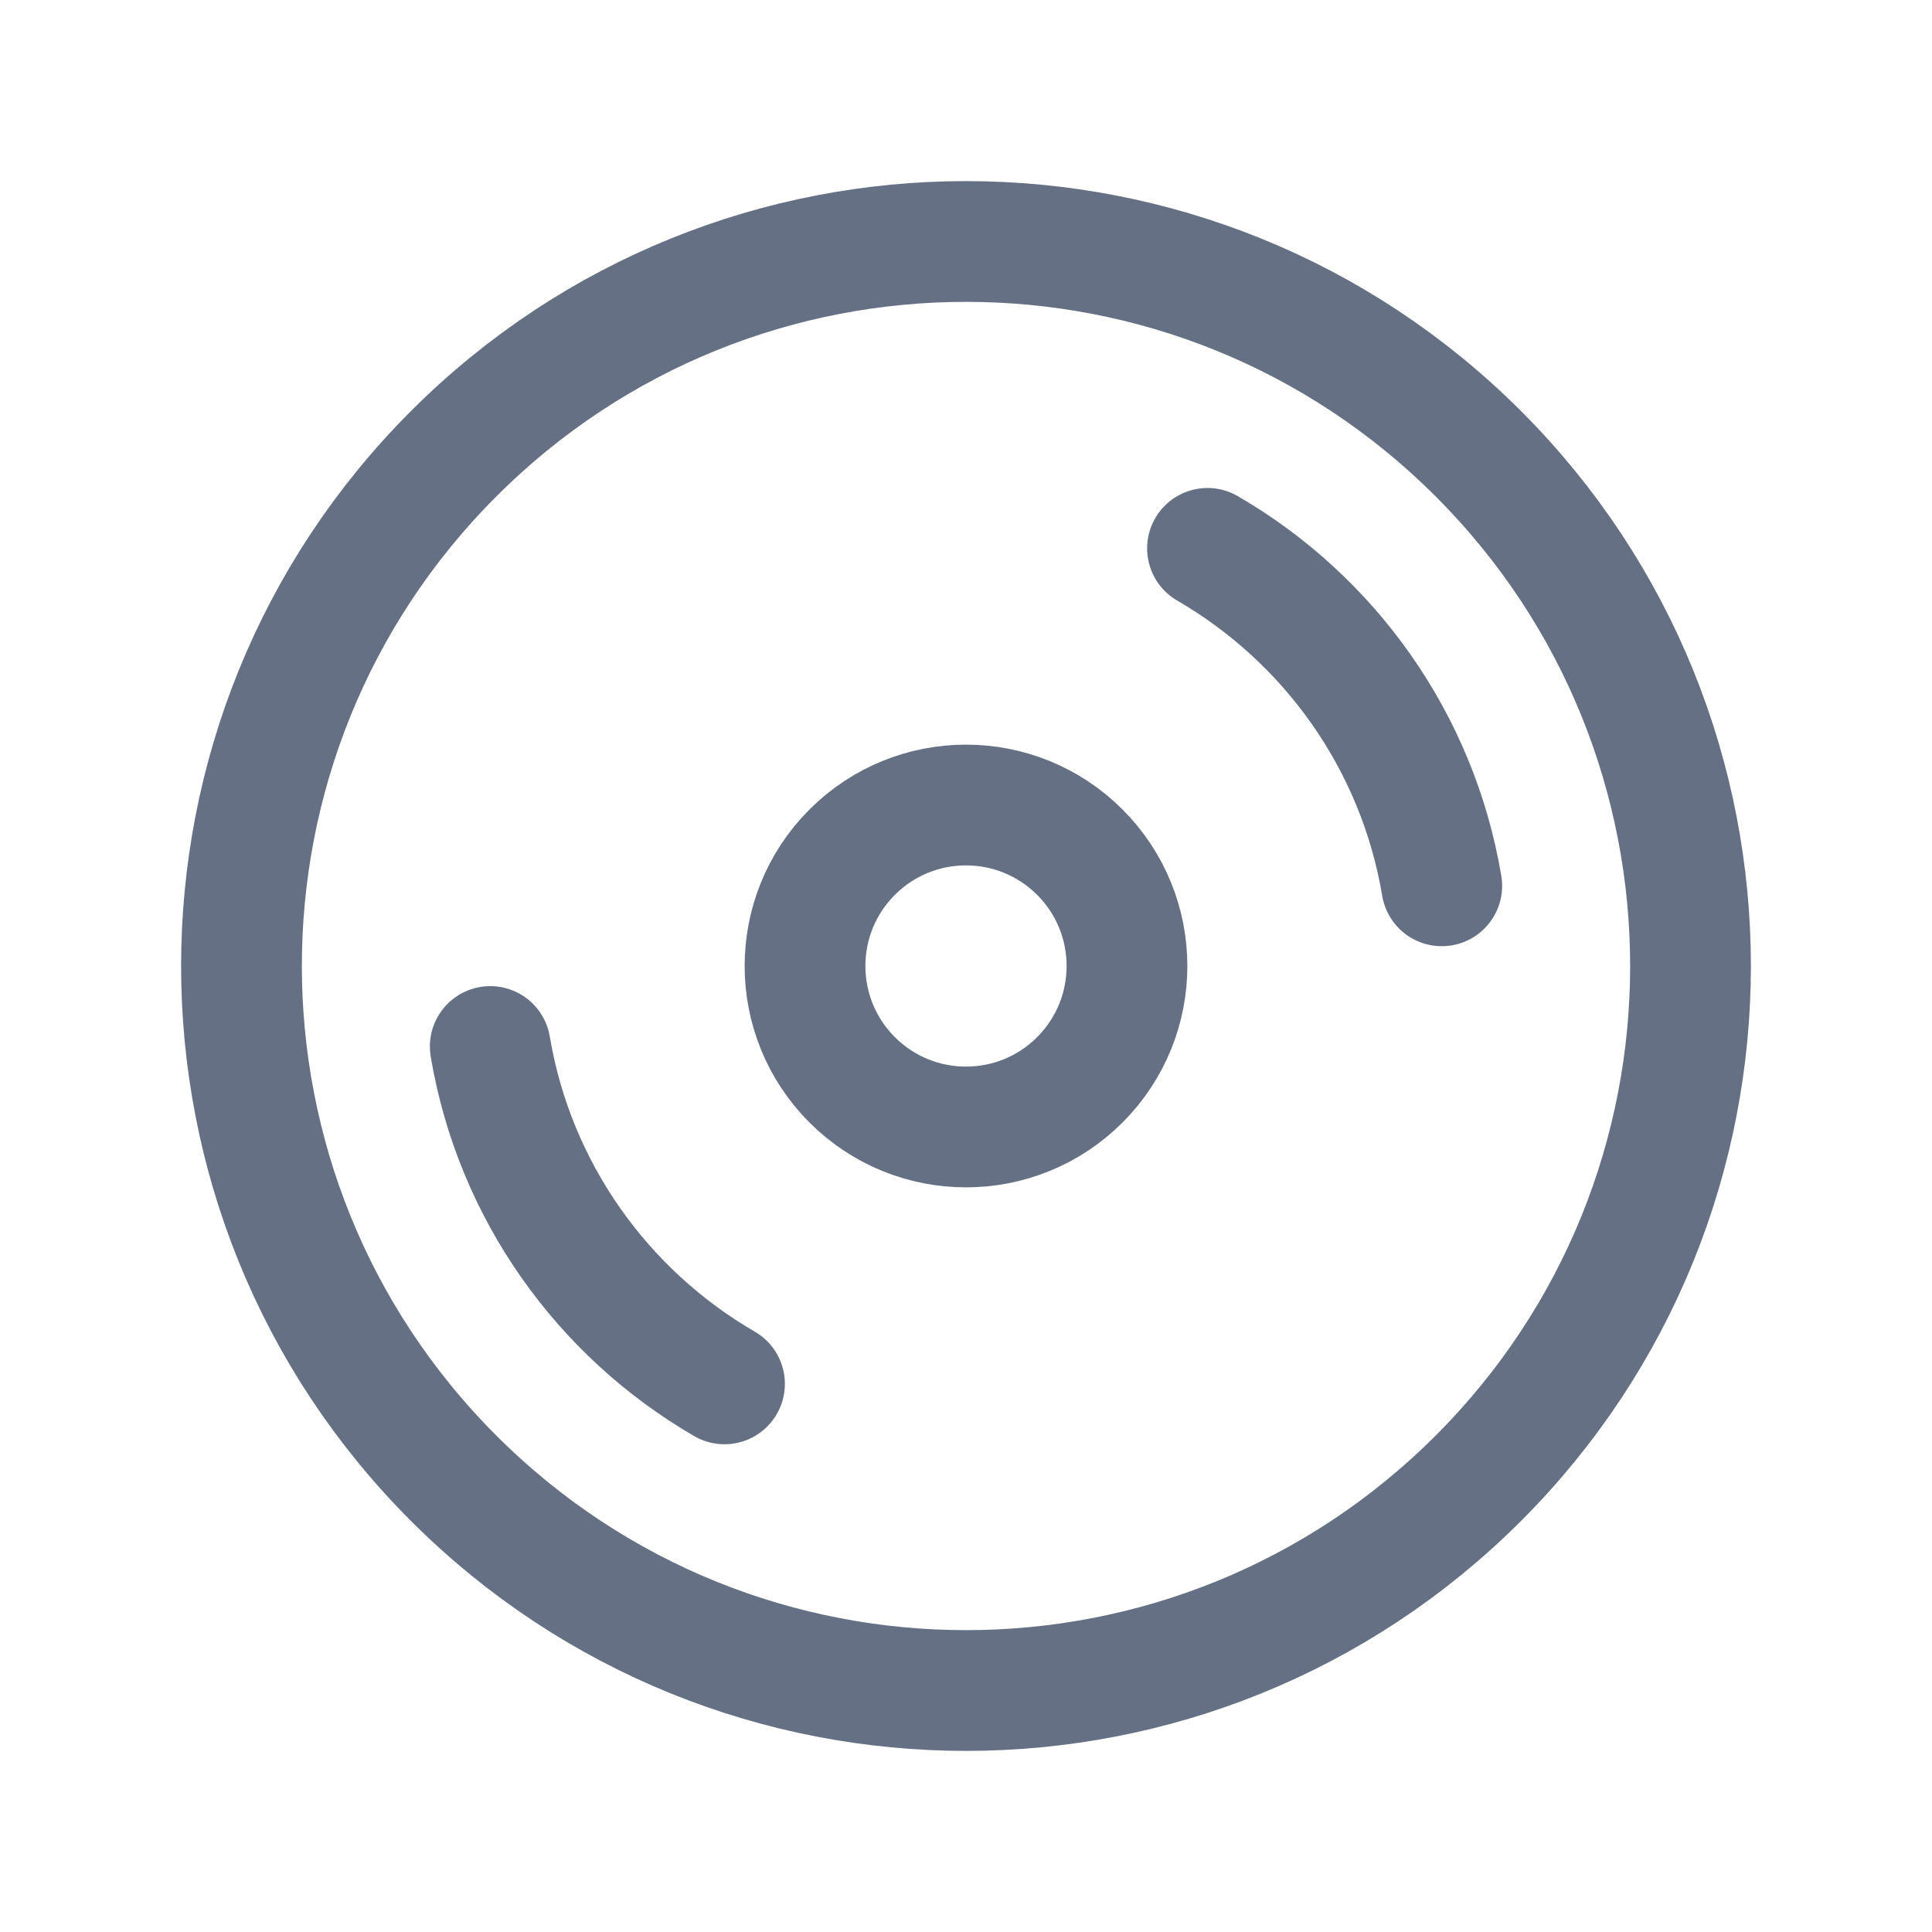 <svg width="24" height="24" viewBox="0 0 24 24" fill="none" xmlns="http://www.w3.org/2000/svg">
<path d="M18.364 5.636C21.879 9.151 21.879 14.849 18.364 18.364C14.849 21.879 9.151 21.879 5.636 18.364C2.121 14.849 2.121 9.151 5.636 5.636C9.151 2.121 14.849 2.121 18.364 5.636" stroke="#667085" stroke-width="1.5" stroke-linecap="round" stroke-linejoin="round"/>
<path d="M13.414 10.586C14.195 11.367 14.195 12.633 13.414 13.414C12.633 14.195 11.367 14.195 10.586 13.414C9.805 12.633 9.805 11.367 10.586 10.586C11.367 9.805 12.633 9.805 13.414 10.586" stroke="#667085" stroke-width="1.5" stroke-linecap="round" stroke-linejoin="round"/>
<path d="M15 6.812C16.516 7.691 17.609 9.21 17.91 11.004" stroke="#667085" stroke-width="1.5" stroke-linecap="round" stroke-linejoin="round"/>
<path d="M9 17.191C7.484 16.312 6.391 14.792 6.09 13" stroke="#667085" stroke-width="1.5" stroke-linecap="round" stroke-linejoin="round"/>
</svg>
